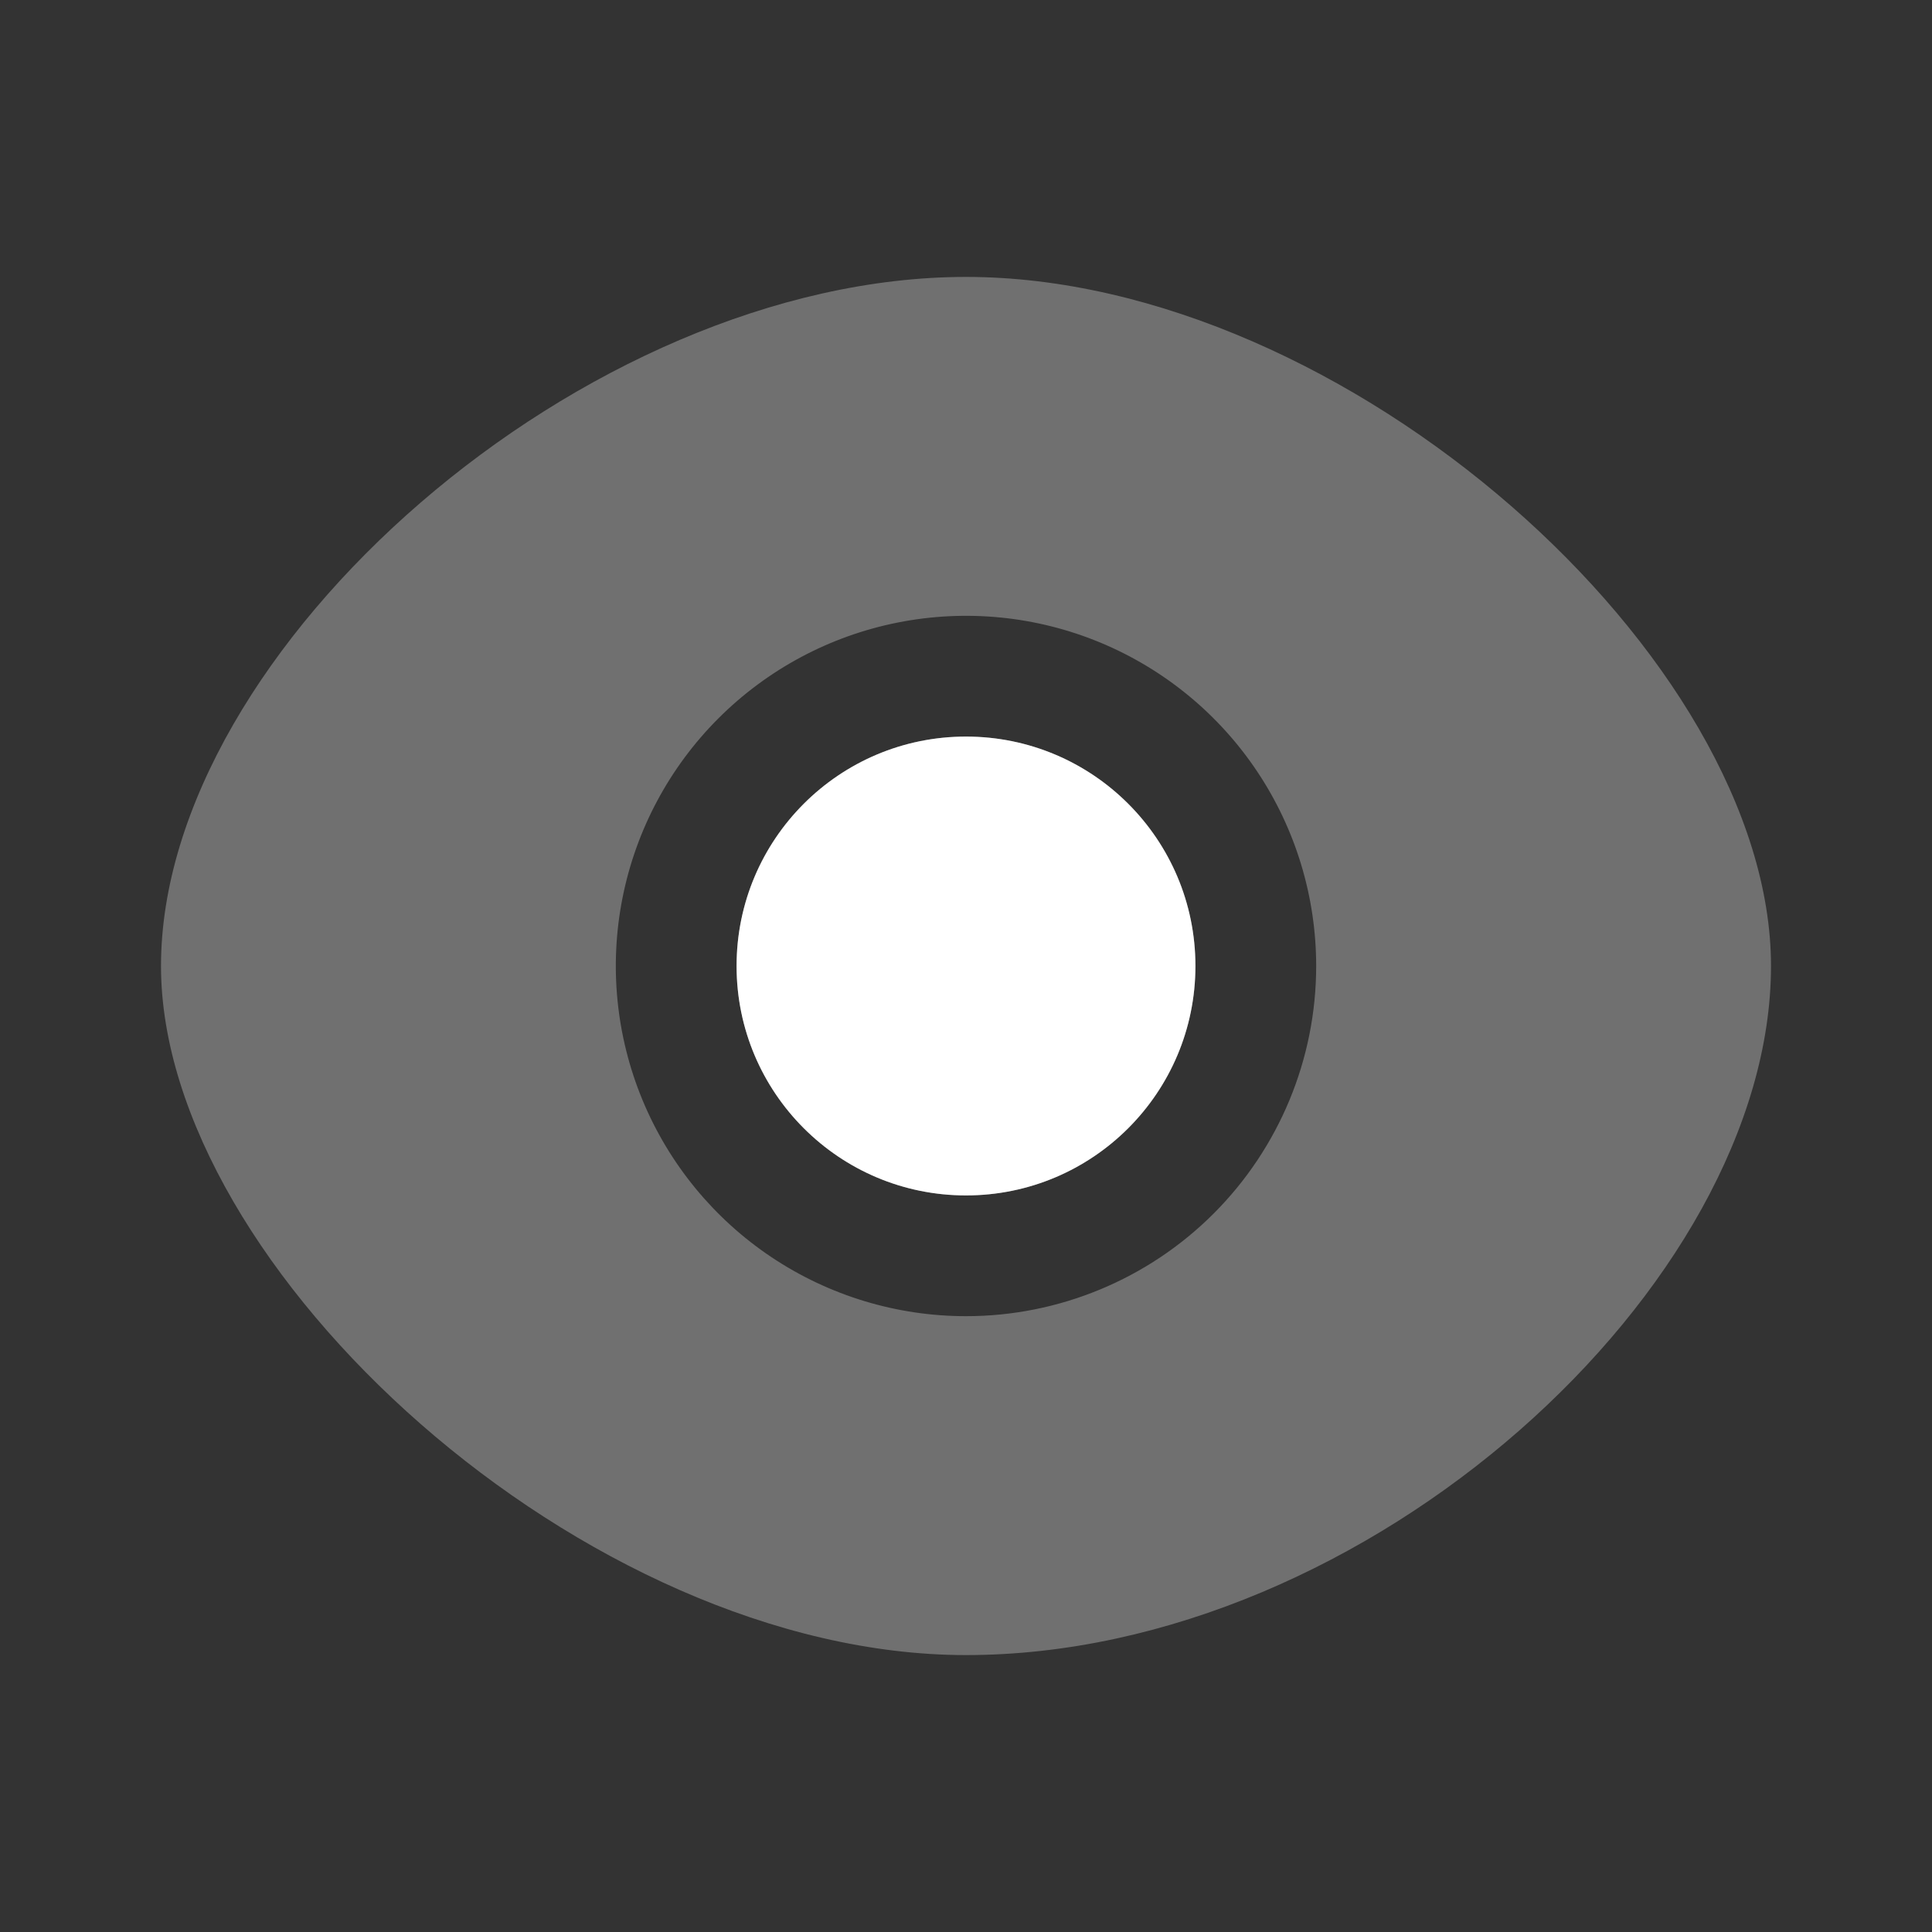 <svg viewBox="0 0 60 60" fill="none" xmlns="http://www.w3.org/2000/svg">
<rect x="0" y="0" width="60" height="60" fill="#333333" stroke="none"/>
<path d="M30 37.125C33.935 37.125 37.125 33.935 37.125 30C37.125 26.065 33.935 22.875 30 22.875C26.065 22.875 22.875 26.065 22.875 30C22.875 33.935 26.065 37.125 30 37.125Z" fill="white"/>
<path opacity="0.3" d="M30 37.125C33.935 37.125 37.125 33.935 37.125 30C37.125 26.065 33.935 22.875 30 22.875C26.065 22.875 22.875 26.065 22.875 30C22.875 33.935 26.065 37.125 30 37.125Z" fill="white"/>
<path opacity="0.3" d="M30 8.6C18.175 8.6 5 20.15 5 30C5 39.4 18.175 51.4 30 51.4C42.5 51.4 55 39.925 55 30C55 20.45 41.825 8.6 30 8.6ZM30 40.875C27.849 40.875 25.747 40.237 23.958 39.042C22.17 37.847 20.776 36.148 19.953 34.161C19.13 32.174 18.914 29.988 19.334 27.878C19.754 25.768 20.789 23.831 22.31 22.31C23.831 20.789 25.769 19.753 27.878 19.334C29.988 18.914 32.175 19.129 34.162 19.952C36.149 20.776 37.847 22.169 39.042 23.958C40.237 25.746 40.875 27.849 40.875 30C40.875 32.884 39.729 35.65 37.69 37.689C35.65 39.729 32.884 40.875 30 40.875Z" fill="white"/>
</svg>
